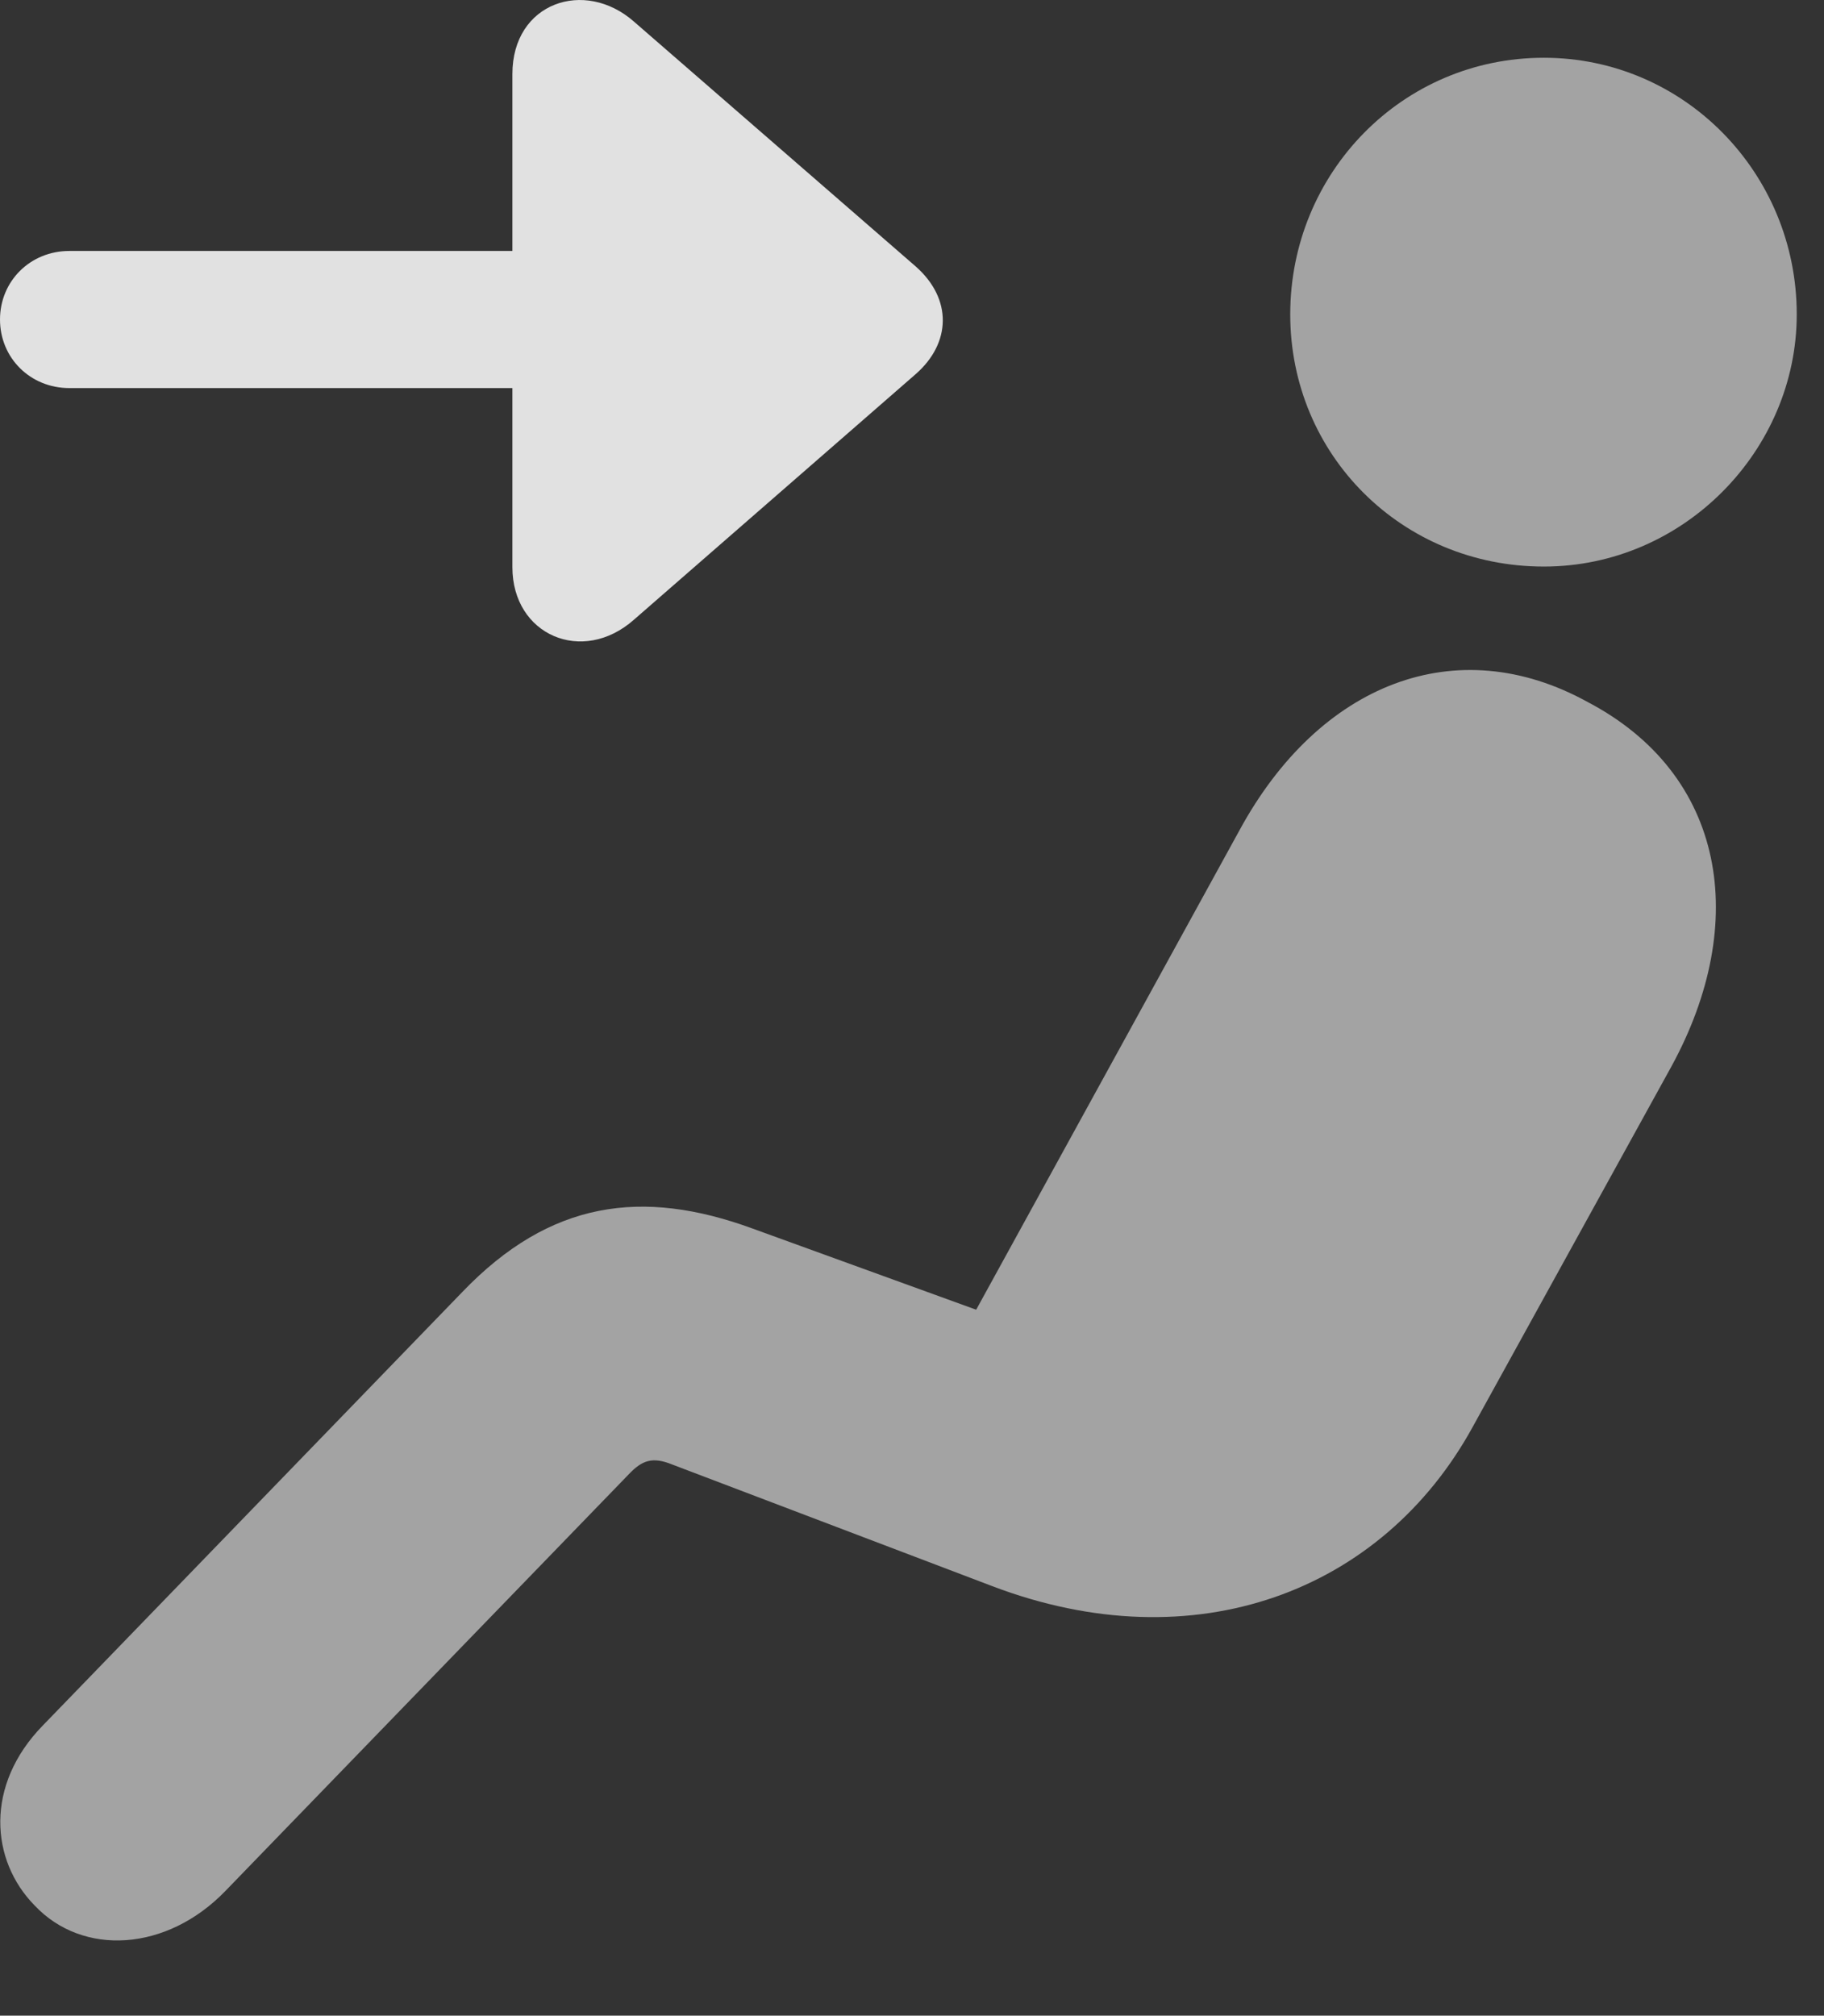 <?xml version="1.0" encoding="UTF-8"?>
<!--Generator: Apple Native CoreSVG 232.5-->
<!DOCTYPE svg
PUBLIC "-//W3C//DTD SVG 1.1//EN"
       "http://www.w3.org/Graphics/SVG/1.1/DTD/svg11.dtd">
<svg version="1.1" xmlns="http://www.w3.org/2000/svg" xmlns:xlink="http://www.w3.org/1999/xlink" width="24.16" height="26.697">
 <rect width="100%" height="100%" fill="#333333" stroke="none"/>
 <g>
  <rect height="26.697" opacity="0" width="24.16" x="0" y="0"/>
  <path d="M20.449 7.504C22.305 7.504 23.799 5.961 23.799 4.164C23.799 2.289 22.305 0.765 20.449 0.765C18.574 0.765 17.09 2.289 17.09 4.164C17.09 6.029 18.574 7.504 20.449 7.504ZM0.459 25.238C1.094 25.912 2.207 25.853 2.988 25.043L8.33 19.525C8.506 19.34 8.643 19.291 8.906 19.398L13.145 21.009C15.82 22.025 18.311 21.088 19.512 18.89L22.139 14.125C23.184 12.211 22.852 10.258 21.035 9.301C19.287 8.334 17.471 9.056 16.416 11L12.93 17.347L9.971 16.273C8.506 15.736 7.285 15.902 6.123 17.113L0.566 22.855C-0.205 23.646-0.127 24.642 0.459 25.238Z" fill="#ffffff" fill-opacity="0.55"/>
  <path d="M0 4.232C0 4.74 0.4 5.14 0.918 5.14L6.787 5.14L6.787 7.513C6.787 8.412 7.715 8.812 8.398 8.207L12.129 4.955C12.598 4.545 12.617 3.959 12.129 3.529L8.398 0.287C7.744-0.289 6.787 0.033 6.787 0.98L6.787 3.324L0.918 3.324C0.4 3.324 0 3.724 0 4.232Z" fill="#ffffff" fill-opacity="0.85"/>
 </g>
</svg>
